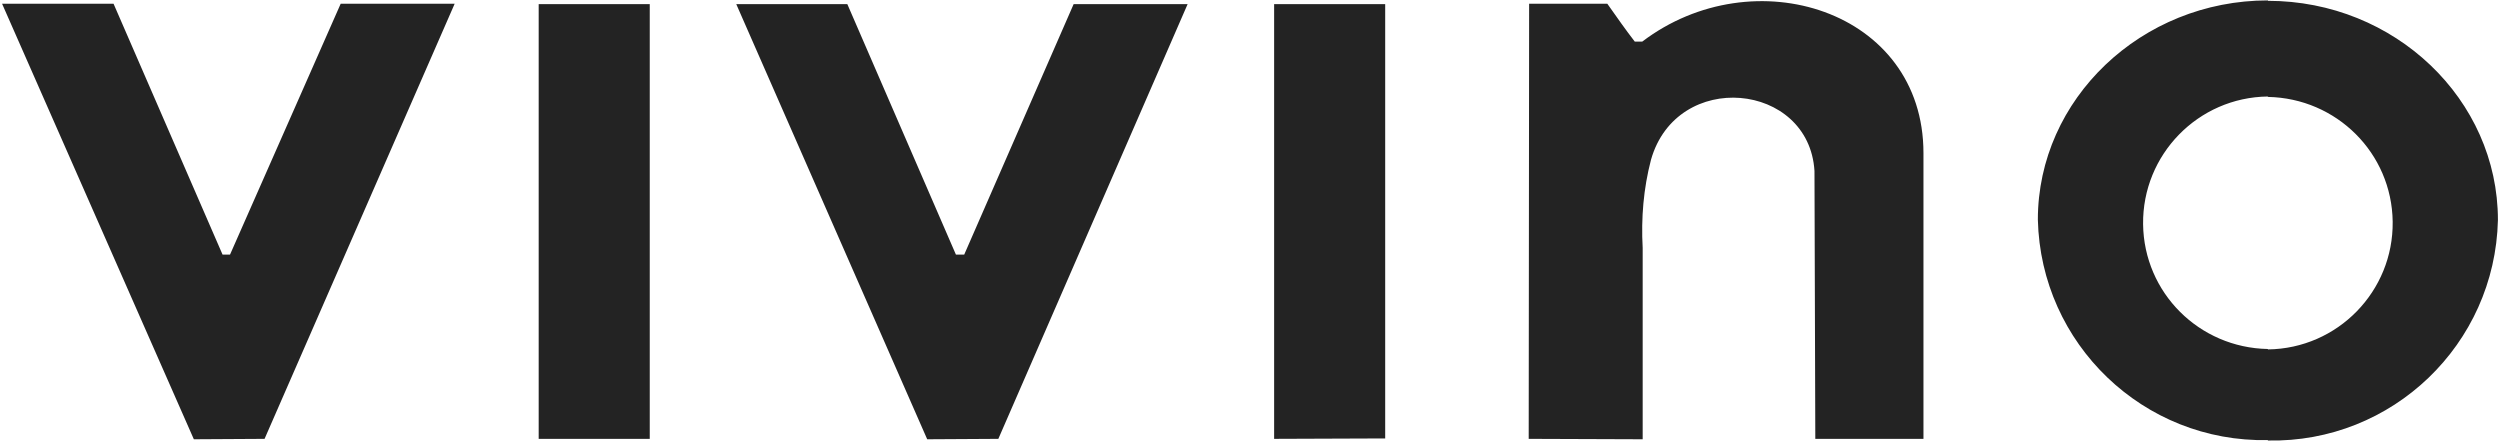 <svg width="500" height="89" viewBox="0 0 500 89" fill="none" xmlns="http://www.w3.org/2000/svg">
<g clip-path="url(#clip0_4_670)">
<path d="M107.737 87.77H129.95V0.832H107.737V87.77ZM254.825 87.77L277.038 87.687V0.832H254.825V87.77ZM0.416 0.749H22.712L44.509 50.915H46.007L68.136 0.749H90.932L52.912 87.77L38.769 87.854L0.416 0.749ZM147.255 0.832H169.468L191.181 50.915H192.845L214.725 0.832H237.521L199.667 87.77L185.441 87.854L147.255 0.832ZM305.824 0.749H321.464C323.461 3.577 325.208 6.073 326.955 8.319H328.453C350.666 -8.569 384.692 1.997 384.692 30.616V87.77H363.062L362.895 34.193C361.814 16.389 335.358 13.81 330.2 31.947C328.702 37.687 328.203 43.594 328.536 49.584V87.854L305.74 87.77L305.824 0.749ZM453.577 0.166C478.952 0.166 499.584 19.884 499.584 44.01C499.002 68.885 478.453 88.602 453.577 88.103V69.883C467.554 69.717 478.702 58.236 478.536 44.343C478.369 30.616 467.305 19.634 453.577 19.384V0.166ZM453.577 88.02C428.702 88.519 408.153 68.802 407.571 43.927C407.571 19.8 428.286 0.083 453.577 0.083V19.301C439.601 19.468 428.453 30.948 428.619 44.842C428.785 58.569 439.85 69.551 453.577 69.8V88.02Z" fill="#232323"/>
</g>
<defs>
<clipPath id="clip0_4_670">
<rect width="500" height="88.186" fill="white"/>
</clipPath>
</defs>
</svg>

